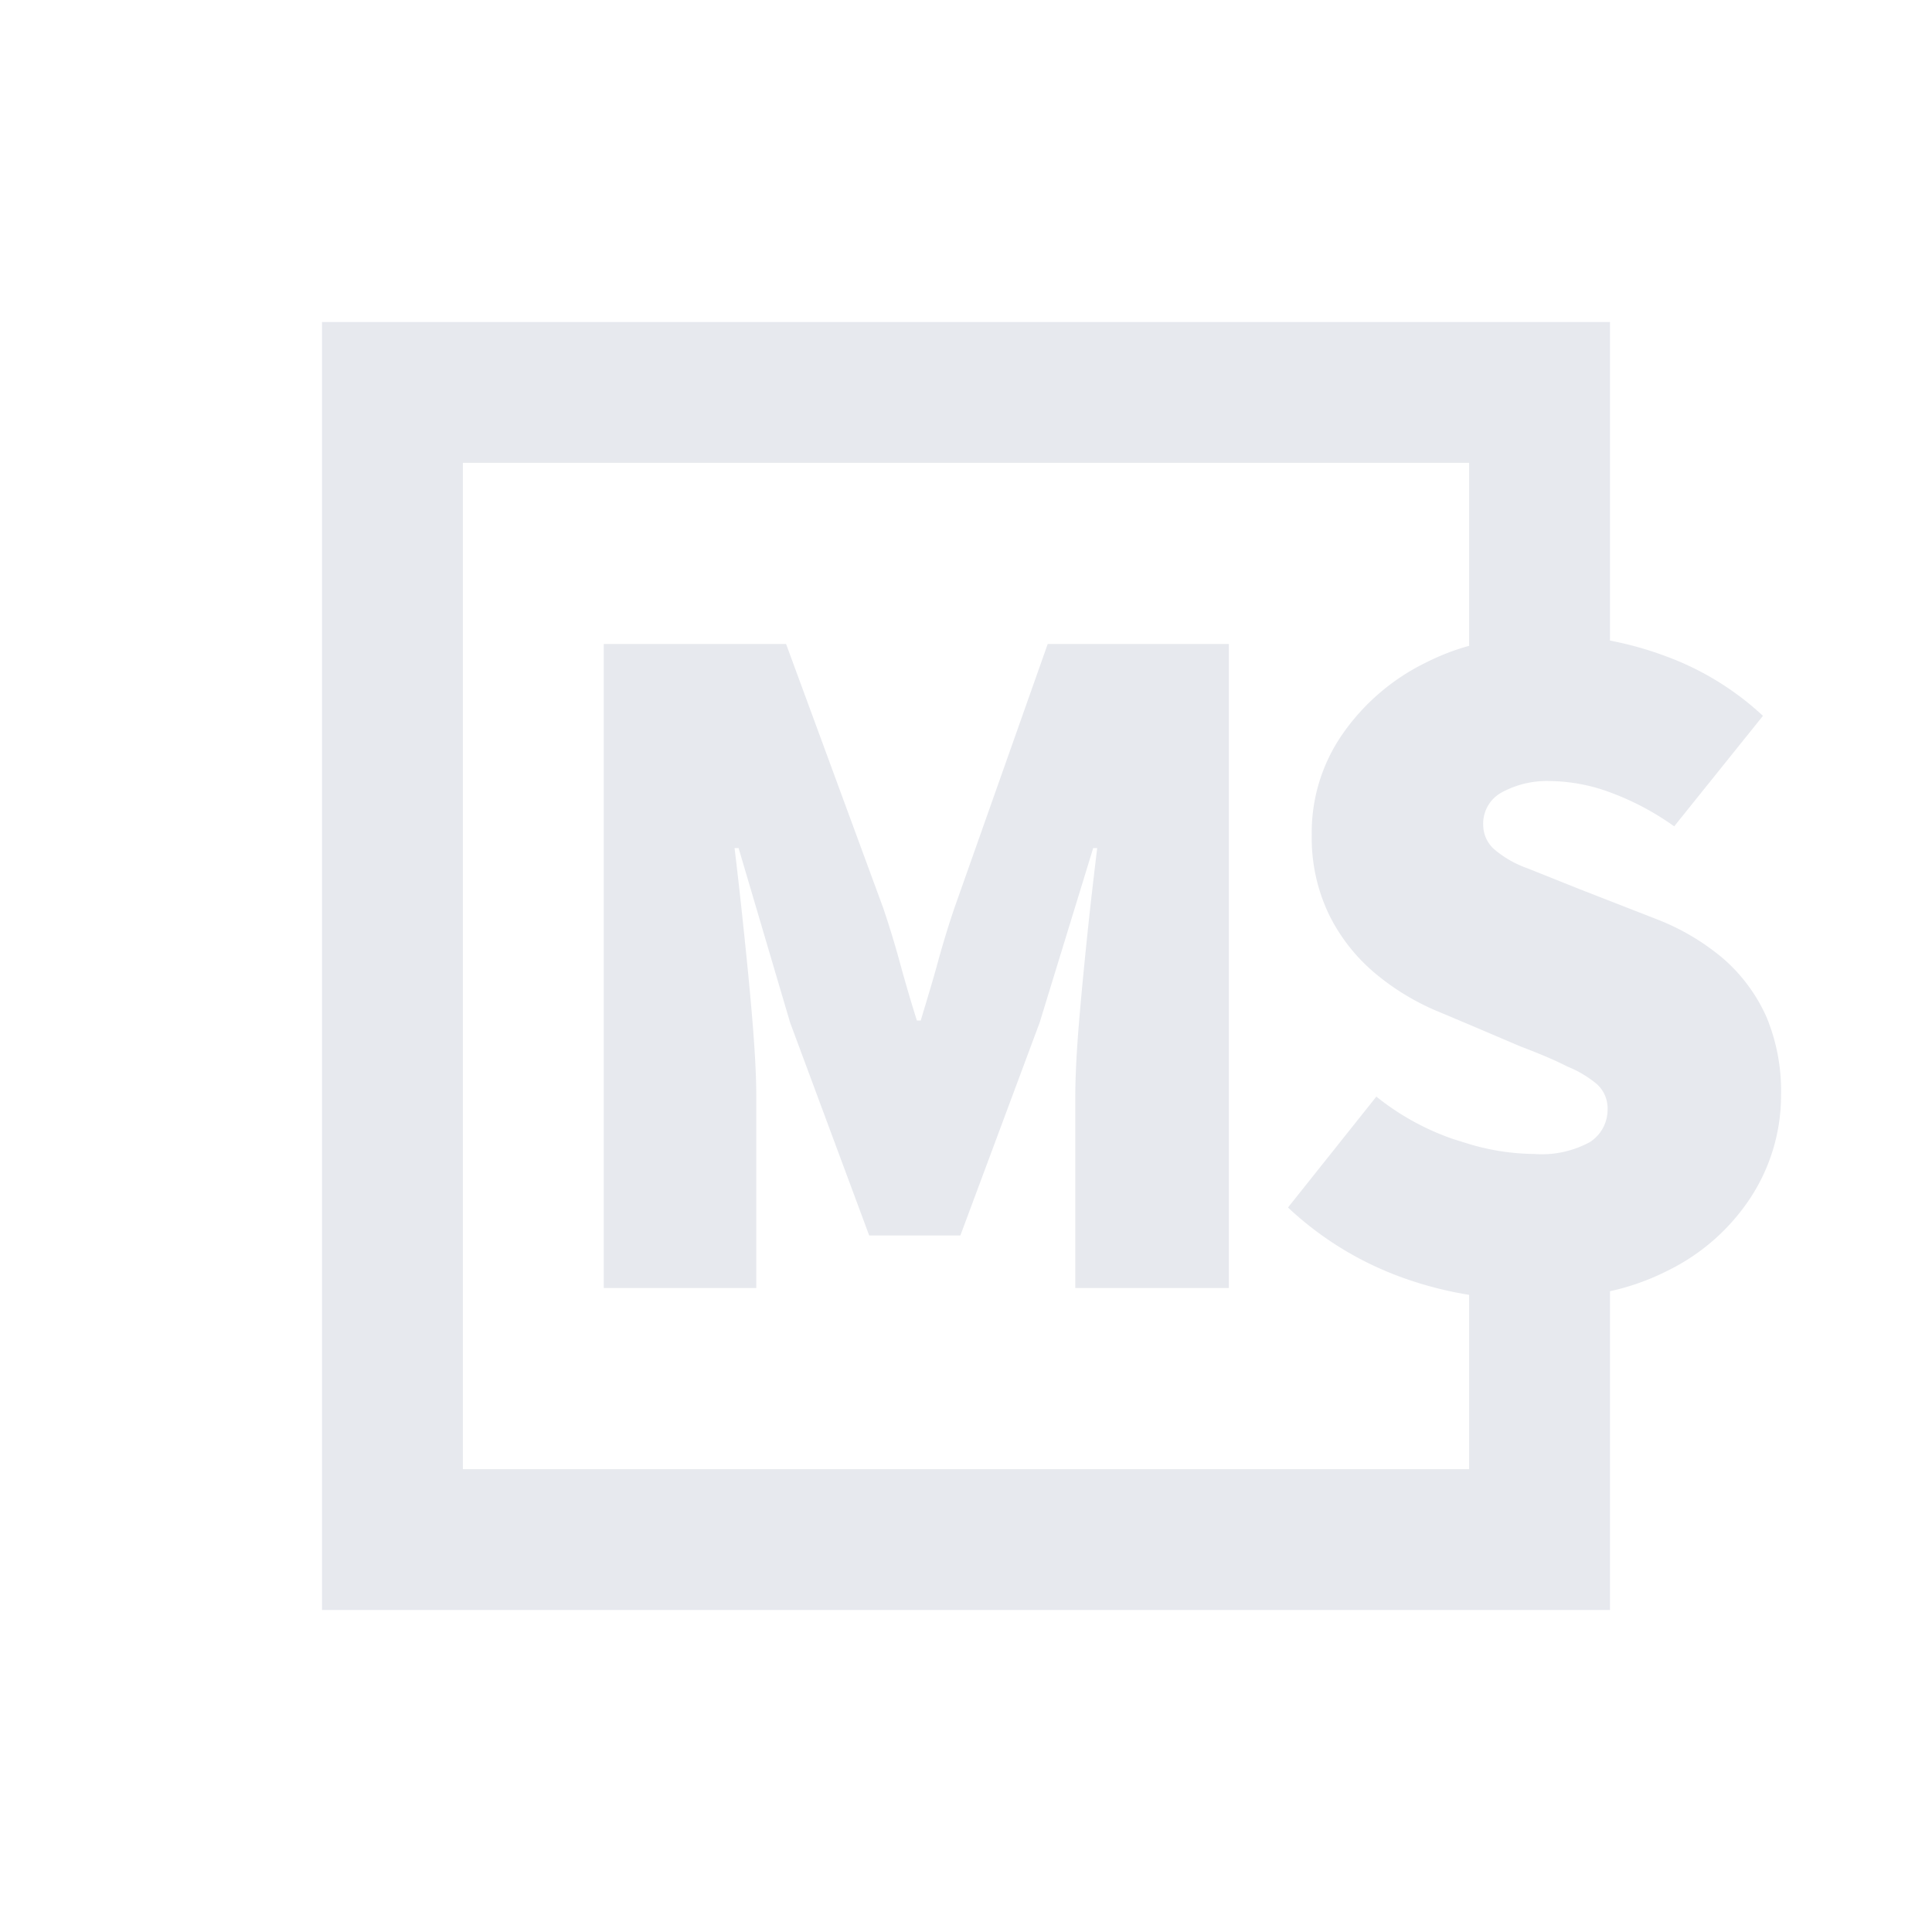 <svg id="Layer_1" data-name="Layer 1" xmlns="http://www.w3.org/2000/svg" viewBox="0 0 96 96"><defs><style>.cls-1{fill:#125;opacity:0.1;}</style></defs><title>bg-munidollar</title><path class="cls-1" d="M30,64V32h9.06l4.82,13.1c.3.88.58,1.8.84,2.75s.54,1.91.84,2.86h.19c.3-1,.58-1.91.84-2.86s.54-1.87.84-2.75L52.06,32h9V64H53.43V54.55c0-1.09.07-2.39.2-3.92s.28-3.05.44-4.57.32-2.84.45-3.92h-.2l-2.66,8.67L47.72,61.39H43.19L39.26,50.81,36.7,42.14h-.2c.13,1.08.28,2.39.44,3.92s.31,3,.44,4.57.2,2.83.2,3.92V64ZM87.77,50.52a8.38,8.38,0,0,0-2.11-2.86,11.57,11.57,0,0,0-3.38-2L80,44.77l-1.59-.62-2.5-1a5.25,5.25,0,0,1-1.64-.93A1.62,1.62,0,0,1,73.7,41a1.76,1.76,0,0,1,.91-1.62A4.69,4.69,0,0,1,77,38.81a8.83,8.83,0,0,1,3,.56h0a13.54,13.54,0,0,1,3.19,1.69l4.41-5.49a14.31,14.31,0,0,0-4.93-3A17,17,0,0,0,80,31.83V16H16V80H80V64.16a11.9,11.9,0,0,0,2.82-1,10.37,10.37,0,0,0,4.23-3.75,9.3,9.3,0,0,0,1.45-5A9.59,9.59,0,0,0,87.77,50.52ZM73,73H23V23H73v9.09a11.5,11.5,0,0,0-2.12.82,10.81,10.81,0,0,0-4.18,3.58,8.56,8.56,0,0,0-1.52,5,8.78,8.78,0,0,0,.88,4,9,9,0,0,0,2.35,2.94,12.16,12.16,0,0,0,3.19,1.89l1.4.59L75.56,52c.92.35,1.69.67,2.33,1a5.41,5.41,0,0,1,1.47.88,1.62,1.62,0,0,1,.52,1.25A1.91,1.91,0,0,1,79,56.75a5,5,0,0,1-2.77.59,11.58,11.58,0,0,1-3.25-.5l-.77-.24a12.74,12.74,0,0,1-3.82-2.11L64,60a16.44,16.44,0,0,0,5.76,3.51,18.37,18.37,0,0,0,3.24.83Z"/></svg>